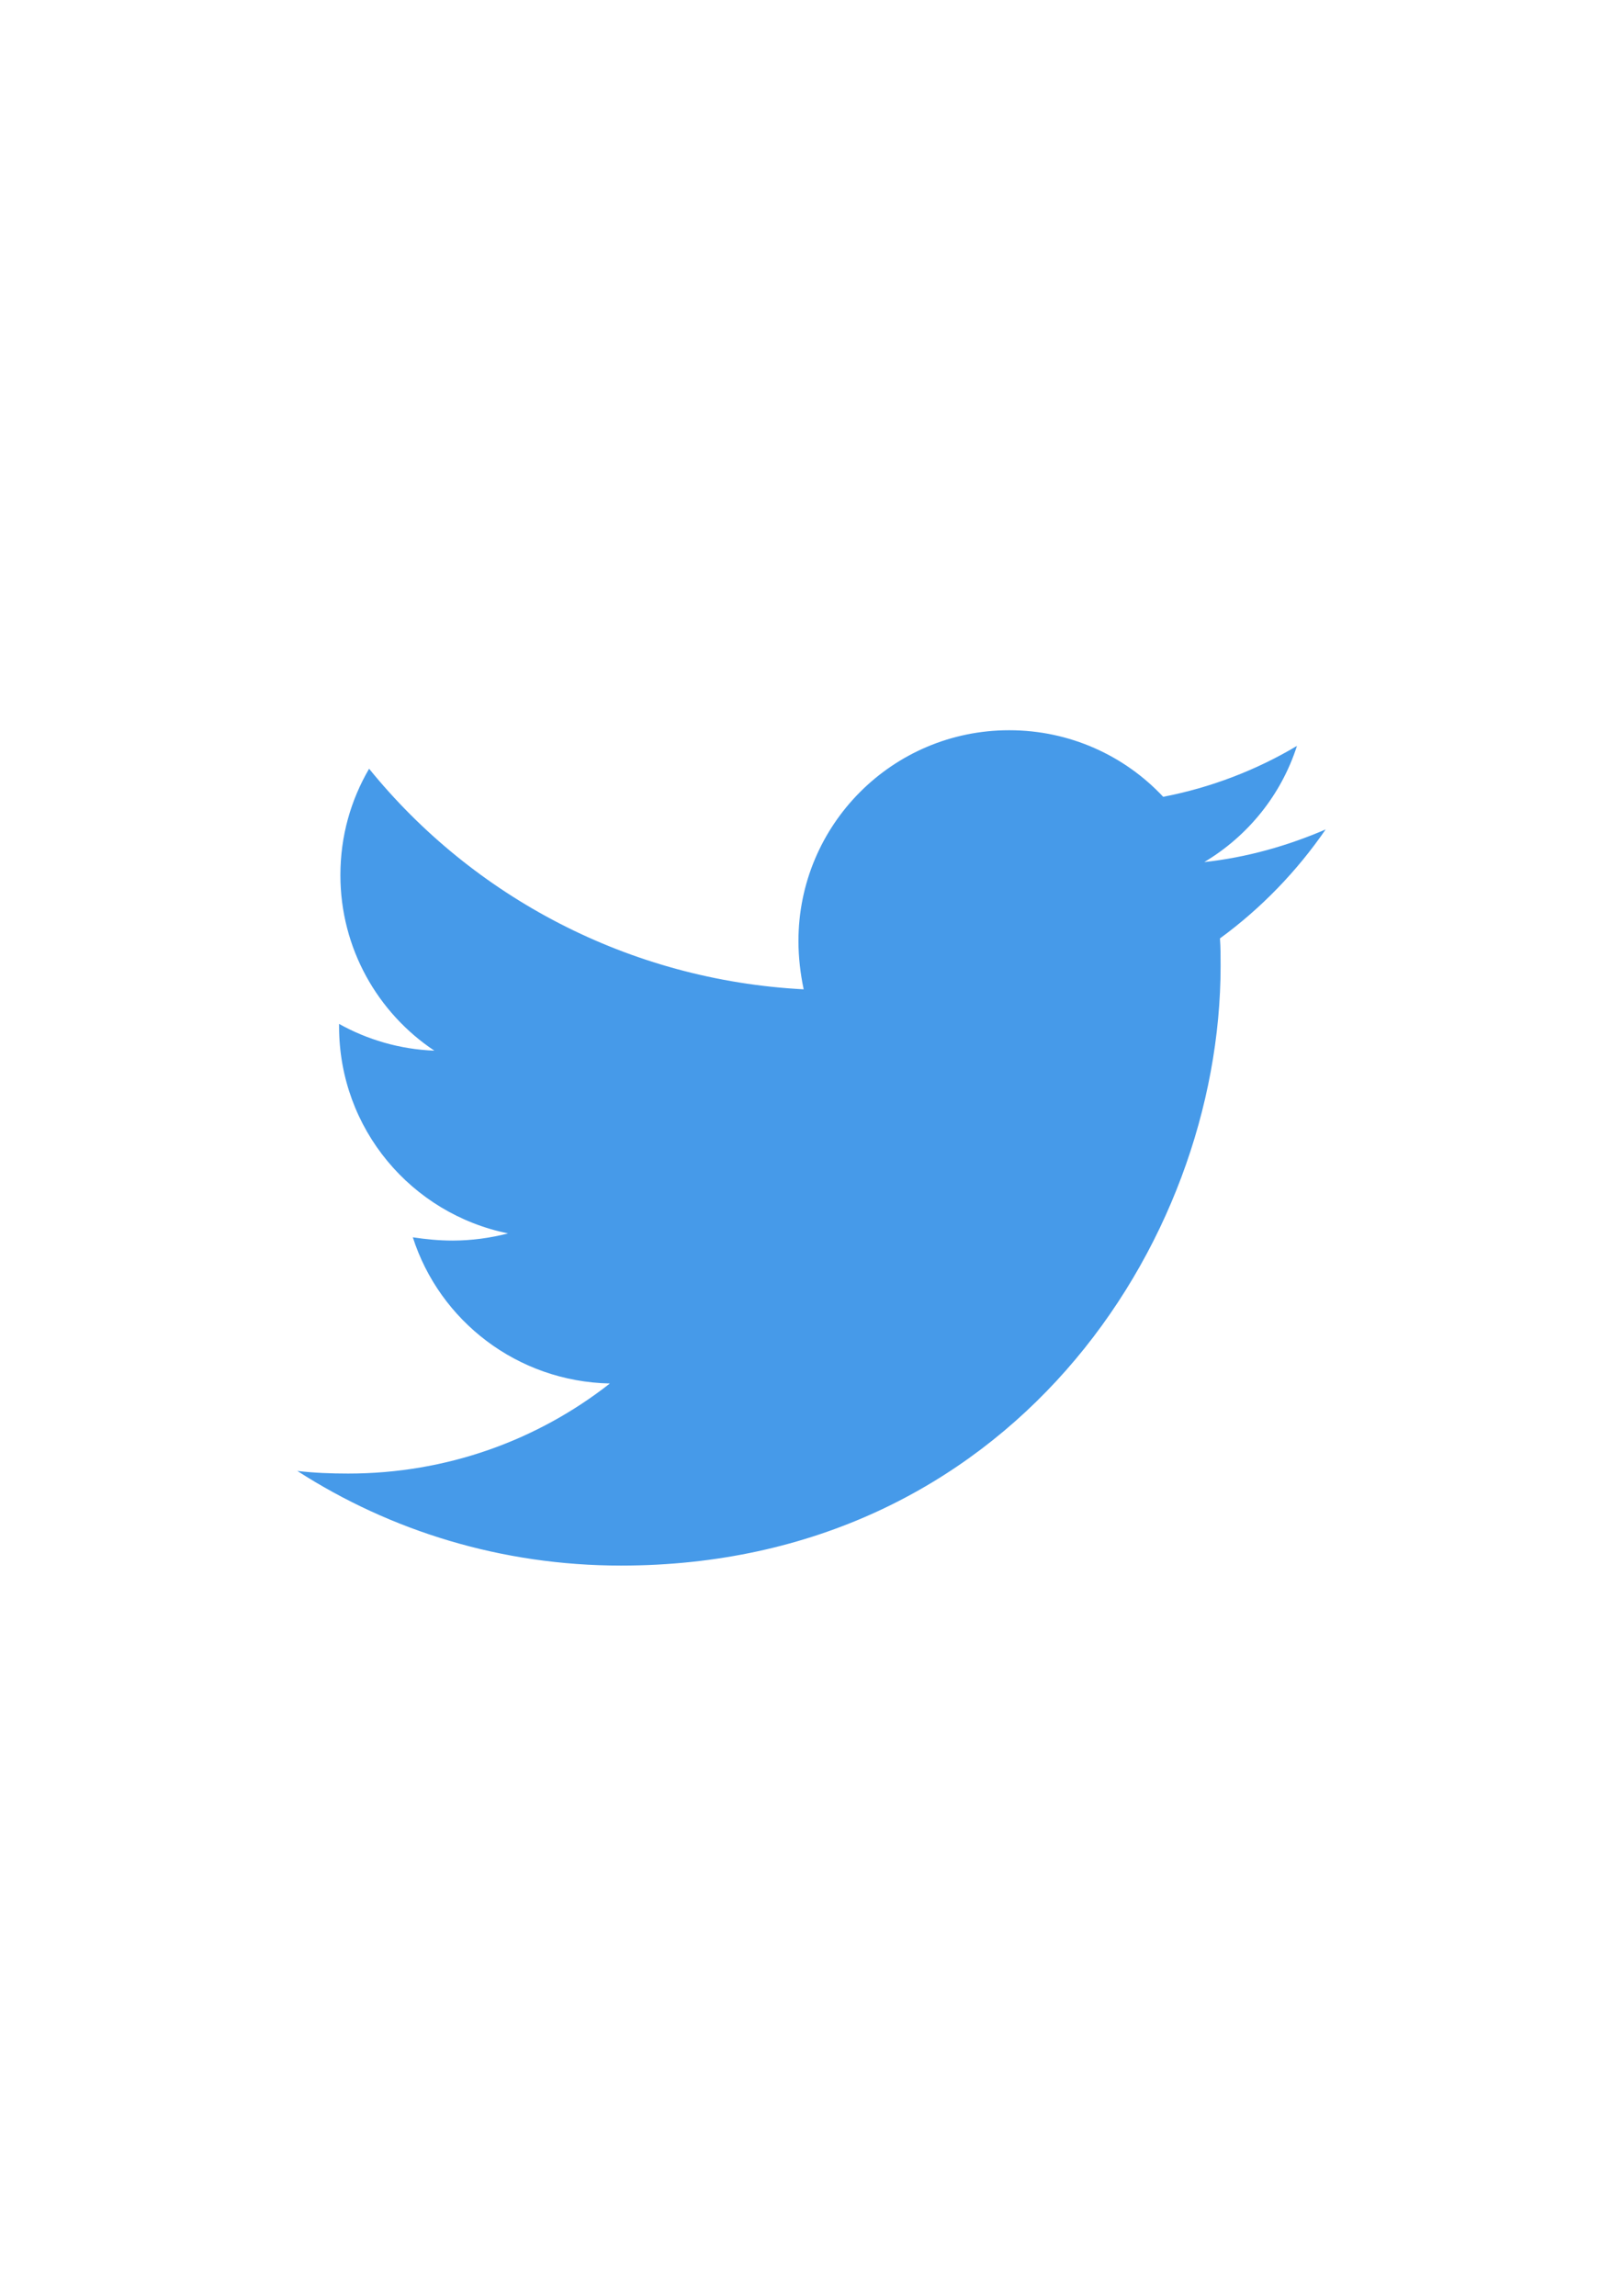 <?xml version="1.0" encoding="utf-8"?>
<!-- Generator: Adobe Illustrator 16.0.0, SVG Export Plug-In . SVG Version: 6.00 Build 0)  -->
<!DOCTYPE svg PUBLIC "-//W3C//DTD SVG 1.1//EN" "http://www.w3.org/Graphics/SVG/1.1/DTD/svg11.dtd">
<svg version="1.1" id="Capa_1" xmlns="http://www.w3.org/2000/svg" xmlns:xlink="http://www.w3.org/1999/xlink" x="0px" y="0px"
	 width="595.279px" height="841.891px" viewBox="0 0 595.279 841.891" enable-background="new 0 0 595.279 841.891"
	 xml:space="preserve">
<path fill="#469AE9" d="M447.453,344.123c0.238,3.351,0.238,6.701,0.238,10.052c0,102.189-77.778,219.937-219.934,219.937
	c-43.796,0-84.48-12.685-118.703-34.702c6.222,0.719,12.204,0.957,18.666,0.957c36.138,0,69.403-12.205,95.969-33.026
	c-33.983-0.717-62.463-22.975-72.276-53.608c4.788,0.719,9.574,1.196,14.6,1.196c6.94,0,13.881-0.957,20.343-2.631
	c-35.419-7.182-61.985-38.292-61.985-75.865v-0.957c10.291,5.744,22.257,9.334,34.94,9.812
	c-20.821-13.881-34.461-37.573-34.461-64.377c0-14.359,3.827-27.522,10.528-39.01c38.054,46.906,95.251,77.54,159.389,80.891
	c-1.197-5.744-1.914-11.727-1.914-17.71c0-42.599,34.461-77.3,77.299-77.3c22.258,0,42.36,9.333,56.48,24.411
	c17.469-3.351,34.223-9.813,49.061-18.668c-5.745,17.95-17.949,33.027-33.983,42.6c15.555-1.675,30.633-5.983,44.513-11.966
	C475.694,319.474,462.531,333.114,447.453,344.123z"/>
</svg>
